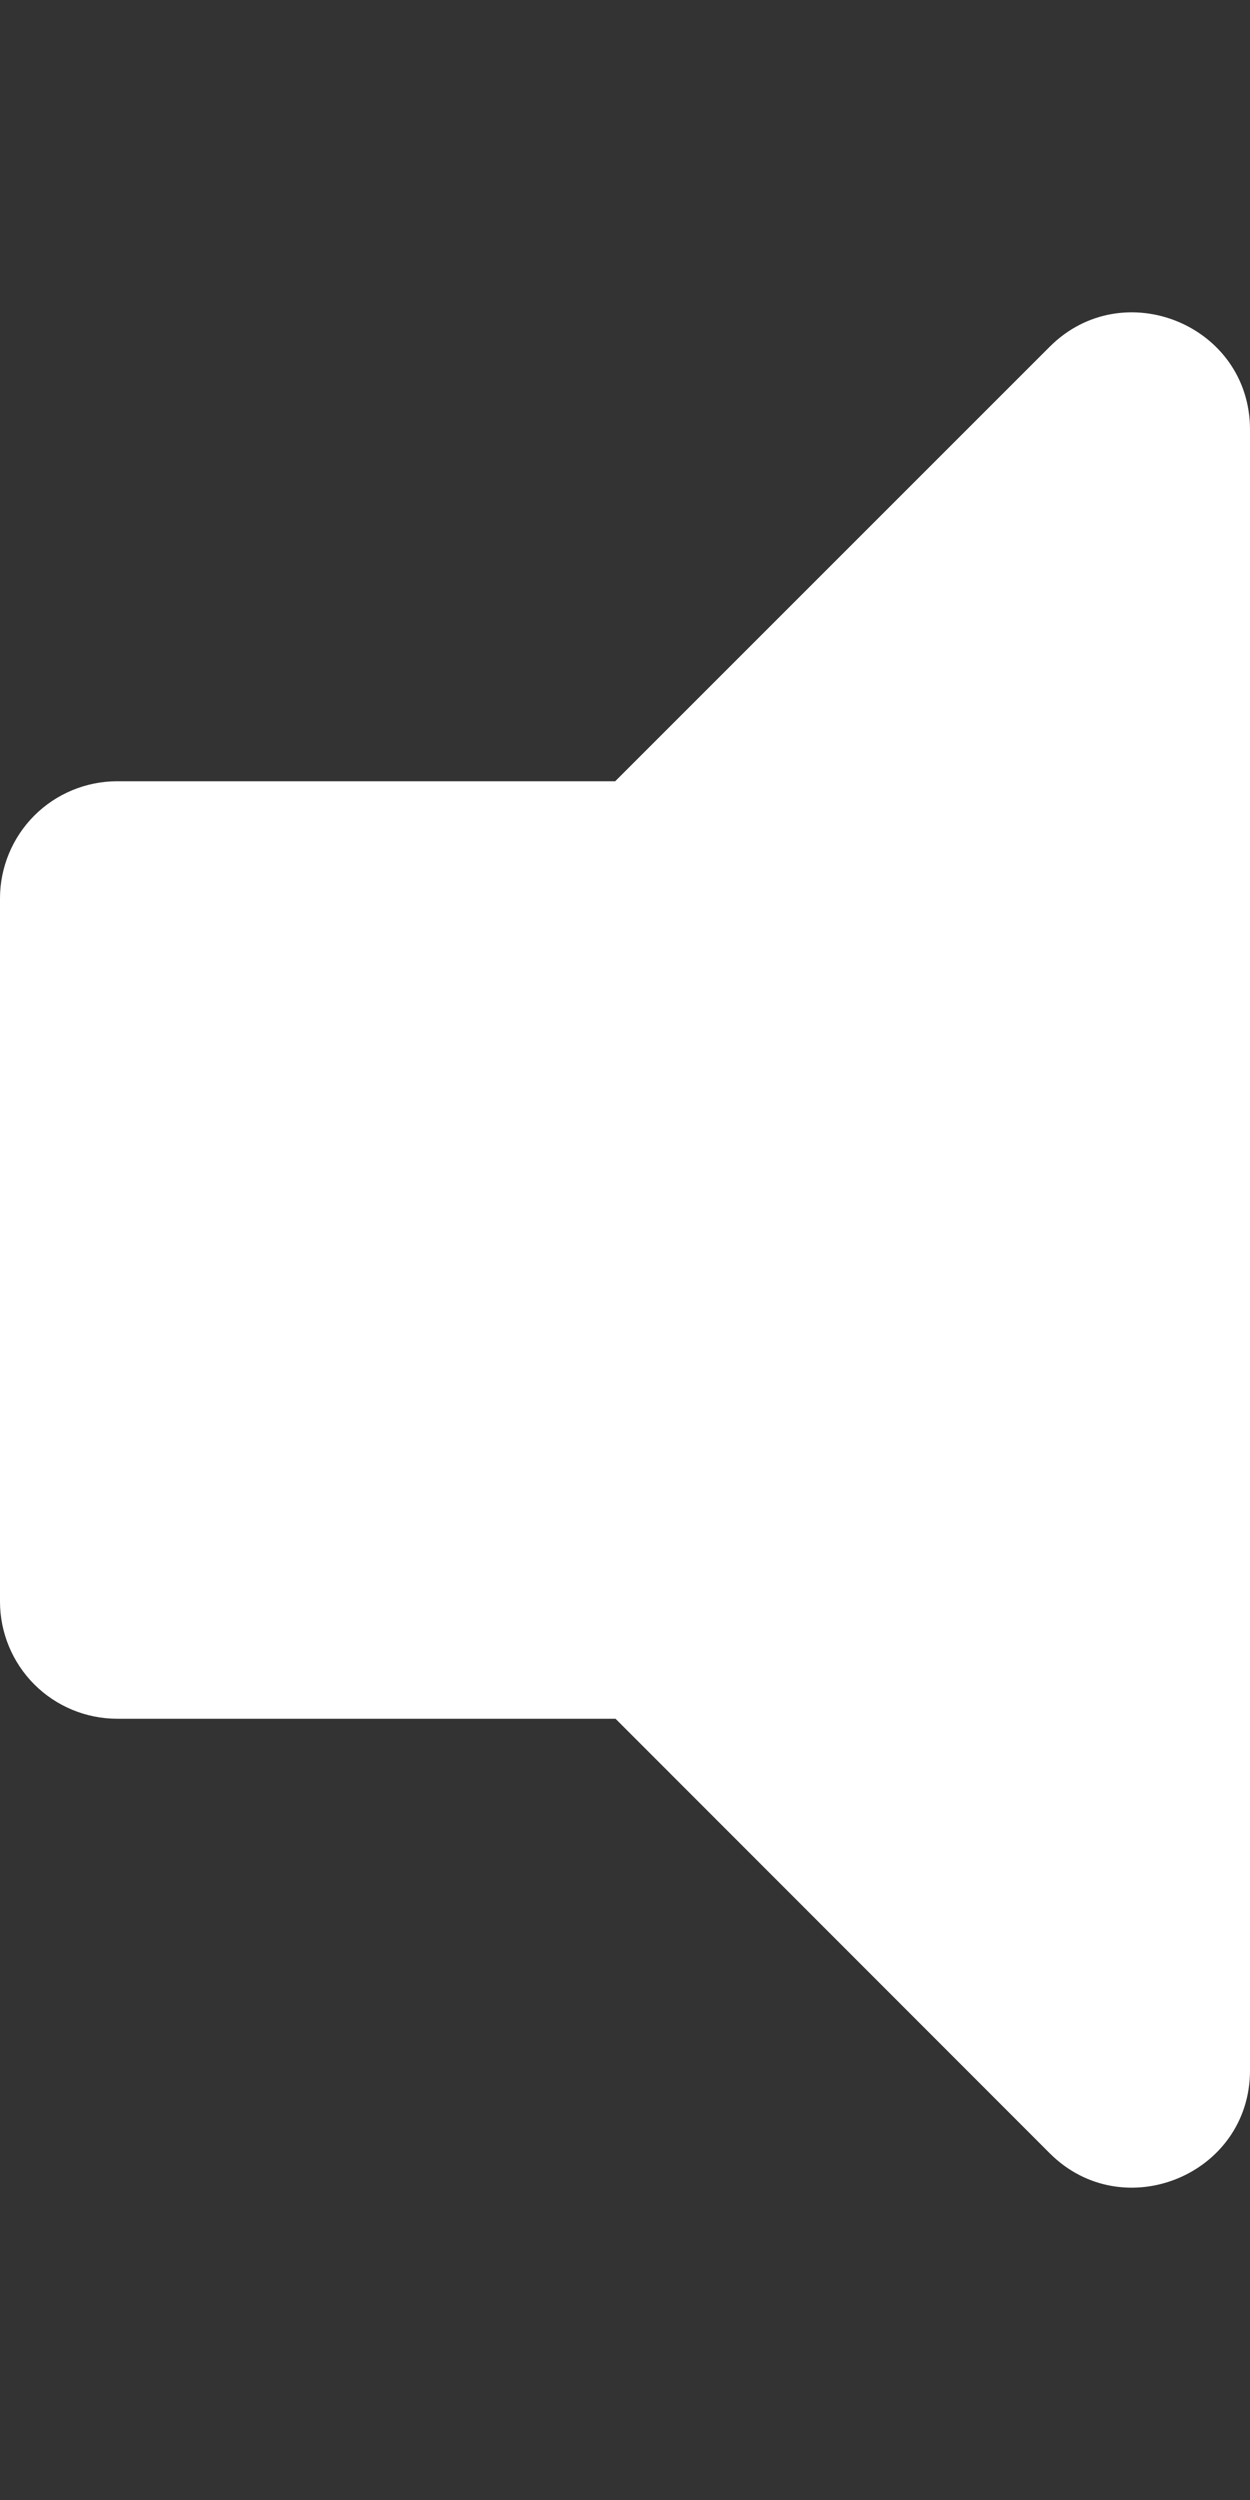 
<svg width="12" height="24" viewBox="0 0 12 24" fill="none" xmlns="http://www.w3.org/2000/svg">
<rect x="0" y="0" width="12" height="24" fill="#333333" stroke="none"/>
<g clip-path="url(#clip0)">
<path d="M10.078 3.328L5.906 7.5H1.125C0.827 7.5 0.54 7.619 0.33 7.829C0.119 8.04 0 8.327 0 8.625L0 15.375C0 15.673 0.119 15.96 0.33 16.171C0.54 16.381 0.827 16.5 1.125 16.5H5.909L10.078 20.672C10.781 21.375 12 20.881 12 19.875V4.125C12 3.119 10.781 2.625 10.078 3.328Z" fill="white"/>
</g>
<defs>
<clipPath id="clip0">
<rect width="12" height="24" fill="white"/>
</clipPath>
</defs>
</svg>
